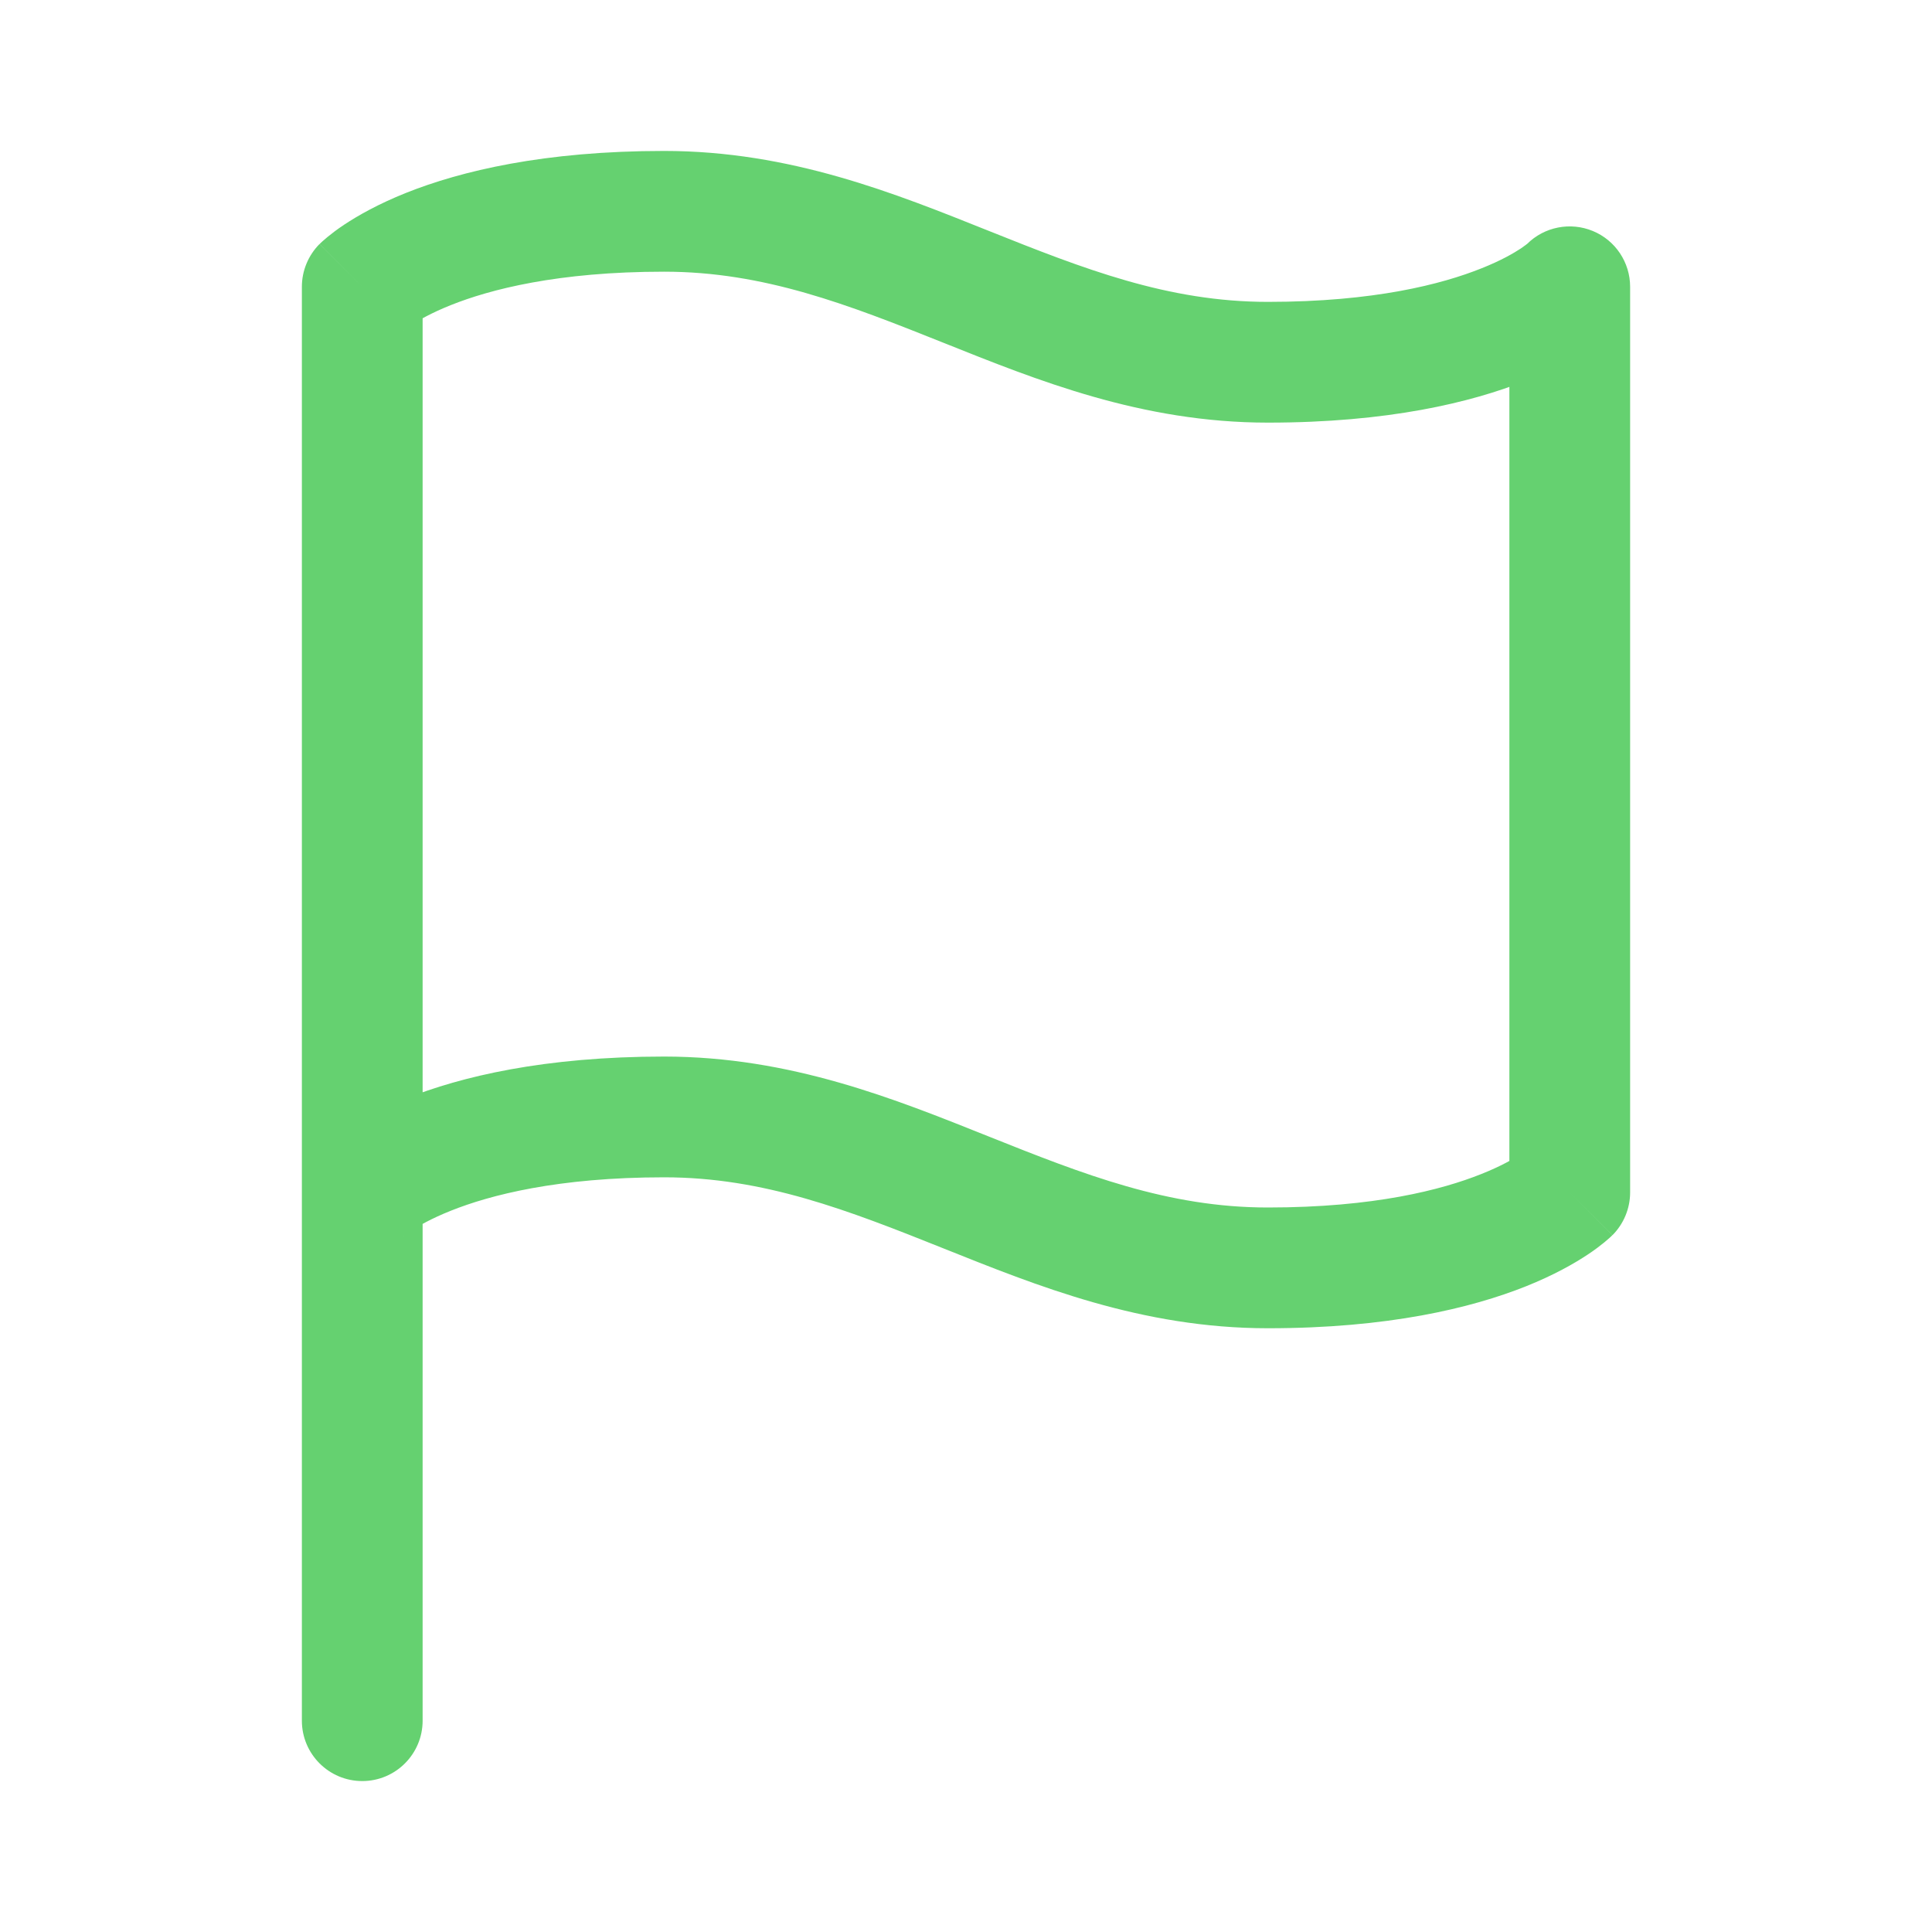 <svg width="16" height="16" viewBox="0 0 16 16" fill="none" xmlns="http://www.w3.org/2000/svg">
<path d="M13 9.875L13.354 10.229C13.447 10.135 13.5 10.008 13.5 9.875H13ZM13 2.375H13.5C13.5 2.173 13.378 1.99 13.191 1.913C13.005 1.836 12.789 1.878 12.646 2.021L13 2.375ZM3 2.375L2.646 2.021C2.553 2.115 2.5 2.242 2.5 2.375H3ZM2.5 14.25C2.5 14.526 2.724 14.75 3 14.75C3.276 14.75 3.5 14.526 3.5 14.25H2.5ZM3 9.875C3.354 10.229 3.353 10.229 3.353 10.229C3.353 10.229 3.353 10.229 3.353 10.23C3.352 10.23 3.352 10.23 3.352 10.23C3.351 10.231 3.35 10.232 3.35 10.232C3.349 10.233 3.348 10.234 3.347 10.235C3.345 10.237 3.344 10.238 3.344 10.238C3.343 10.239 3.344 10.237 3.348 10.234C3.356 10.227 3.375 10.213 3.404 10.193C3.464 10.154 3.57 10.092 3.733 10.027C4.058 9.897 4.619 9.75 5.5 9.75V8.75C4.506 8.75 3.817 8.916 3.361 9.098C3.134 9.189 2.966 9.284 2.85 9.361C2.791 9.4 2.746 9.435 2.713 9.462C2.696 9.476 2.682 9.488 2.671 9.498C2.666 9.503 2.661 9.507 2.657 9.511C2.655 9.513 2.653 9.515 2.651 9.517C2.65 9.518 2.649 9.518 2.649 9.519C2.648 9.52 2.648 9.52 2.648 9.52C2.647 9.521 2.647 9.521 2.647 9.521C2.647 9.521 2.646 9.521 3 9.875ZM5.5 9.75C6.328 9.75 7.024 10.023 7.814 10.339C8.587 10.648 9.453 11 10.5 11V10C9.672 10 8.976 9.727 8.186 9.411C7.413 9.102 6.547 8.75 5.5 8.75V9.75ZM10.5 11C11.494 11 12.183 10.834 12.639 10.652C12.866 10.561 13.034 10.466 13.15 10.389C13.209 10.35 13.254 10.315 13.287 10.288C13.304 10.274 13.318 10.262 13.329 10.252C13.334 10.247 13.339 10.242 13.343 10.239C13.345 10.237 13.347 10.235 13.349 10.233C13.35 10.232 13.351 10.232 13.351 10.231C13.352 10.23 13.352 10.23 13.352 10.23C13.353 10.229 13.353 10.229 13.353 10.229C13.353 10.229 13.354 10.229 13 9.875C12.646 9.521 12.647 9.521 12.647 9.521C12.647 9.521 12.647 9.521 12.648 9.52C12.648 9.52 12.648 9.52 12.648 9.519C12.649 9.519 12.65 9.518 12.65 9.518C12.651 9.517 12.652 9.516 12.653 9.515C12.655 9.513 12.656 9.512 12.656 9.512C12.657 9.511 12.656 9.513 12.652 9.516C12.644 9.522 12.625 9.537 12.596 9.557C12.537 9.596 12.431 9.658 12.267 9.723C11.942 9.853 11.381 10 10.5 10V11ZM13.5 9.875V2.375H12.5V9.875H13.5ZM13 2.375C12.646 2.021 12.647 2.021 12.647 2.021C12.647 2.021 12.647 2.021 12.648 2.02C12.648 2.02 12.648 2.02 12.648 2.019C12.649 2.019 12.65 2.018 12.65 2.018C12.651 2.017 12.652 2.016 12.653 2.015C12.655 2.013 12.656 2.012 12.656 2.012C12.657 2.011 12.656 2.013 12.652 2.016C12.644 2.022 12.625 2.037 12.596 2.057C12.537 2.096 12.431 2.158 12.267 2.223C11.942 2.353 11.381 2.5 10.5 2.5V3.5C11.494 3.5 12.183 3.334 12.639 3.152C12.866 3.061 13.034 2.966 13.15 2.889C13.209 2.85 13.254 2.815 13.287 2.788C13.304 2.774 13.318 2.762 13.329 2.752C13.334 2.747 13.339 2.743 13.343 2.739C13.345 2.737 13.347 2.735 13.349 2.733C13.35 2.732 13.351 2.732 13.351 2.731C13.352 2.73 13.352 2.73 13.352 2.73C13.353 2.729 13.353 2.729 13.353 2.729C13.353 2.729 13.354 2.729 13 2.375ZM10.5 2.5C9.672 2.5 8.976 2.227 8.186 1.911C7.413 1.602 6.547 1.25 5.5 1.25V2.25C6.328 2.25 7.024 2.523 7.814 2.839C8.587 3.148 9.453 3.5 10.5 3.5V2.5ZM5.5 1.25C4.506 1.25 3.817 1.416 3.361 1.598C3.134 1.689 2.966 1.784 2.85 1.861C2.791 1.9 2.746 1.935 2.713 1.962C2.696 1.976 2.682 1.988 2.671 1.998C2.666 2.003 2.661 2.007 2.657 2.011C2.655 2.013 2.653 2.015 2.651 2.017C2.65 2.018 2.649 2.018 2.649 2.019C2.648 2.02 2.648 2.02 2.648 2.02C2.647 2.021 2.647 2.021 2.647 2.021C2.647 2.021 2.646 2.021 3 2.375C3.354 2.729 3.353 2.729 3.353 2.729C3.353 2.729 3.353 2.729 3.353 2.73C3.352 2.73 3.352 2.73 3.352 2.731C3.351 2.731 3.35 2.732 3.35 2.732C3.349 2.733 3.348 2.734 3.347 2.735C3.345 2.737 3.344 2.738 3.344 2.738C3.343 2.739 3.344 2.737 3.348 2.734C3.356 2.728 3.375 2.713 3.404 2.693C3.464 2.654 3.57 2.592 3.733 2.527C4.058 2.397 4.619 2.25 5.5 2.25V1.25ZM2.5 2.375V9.875H3.5V2.375H2.5ZM3.5 14.25V9.875H2.5V14.25H3.5Z" fill="#65D170"/>
</svg>
